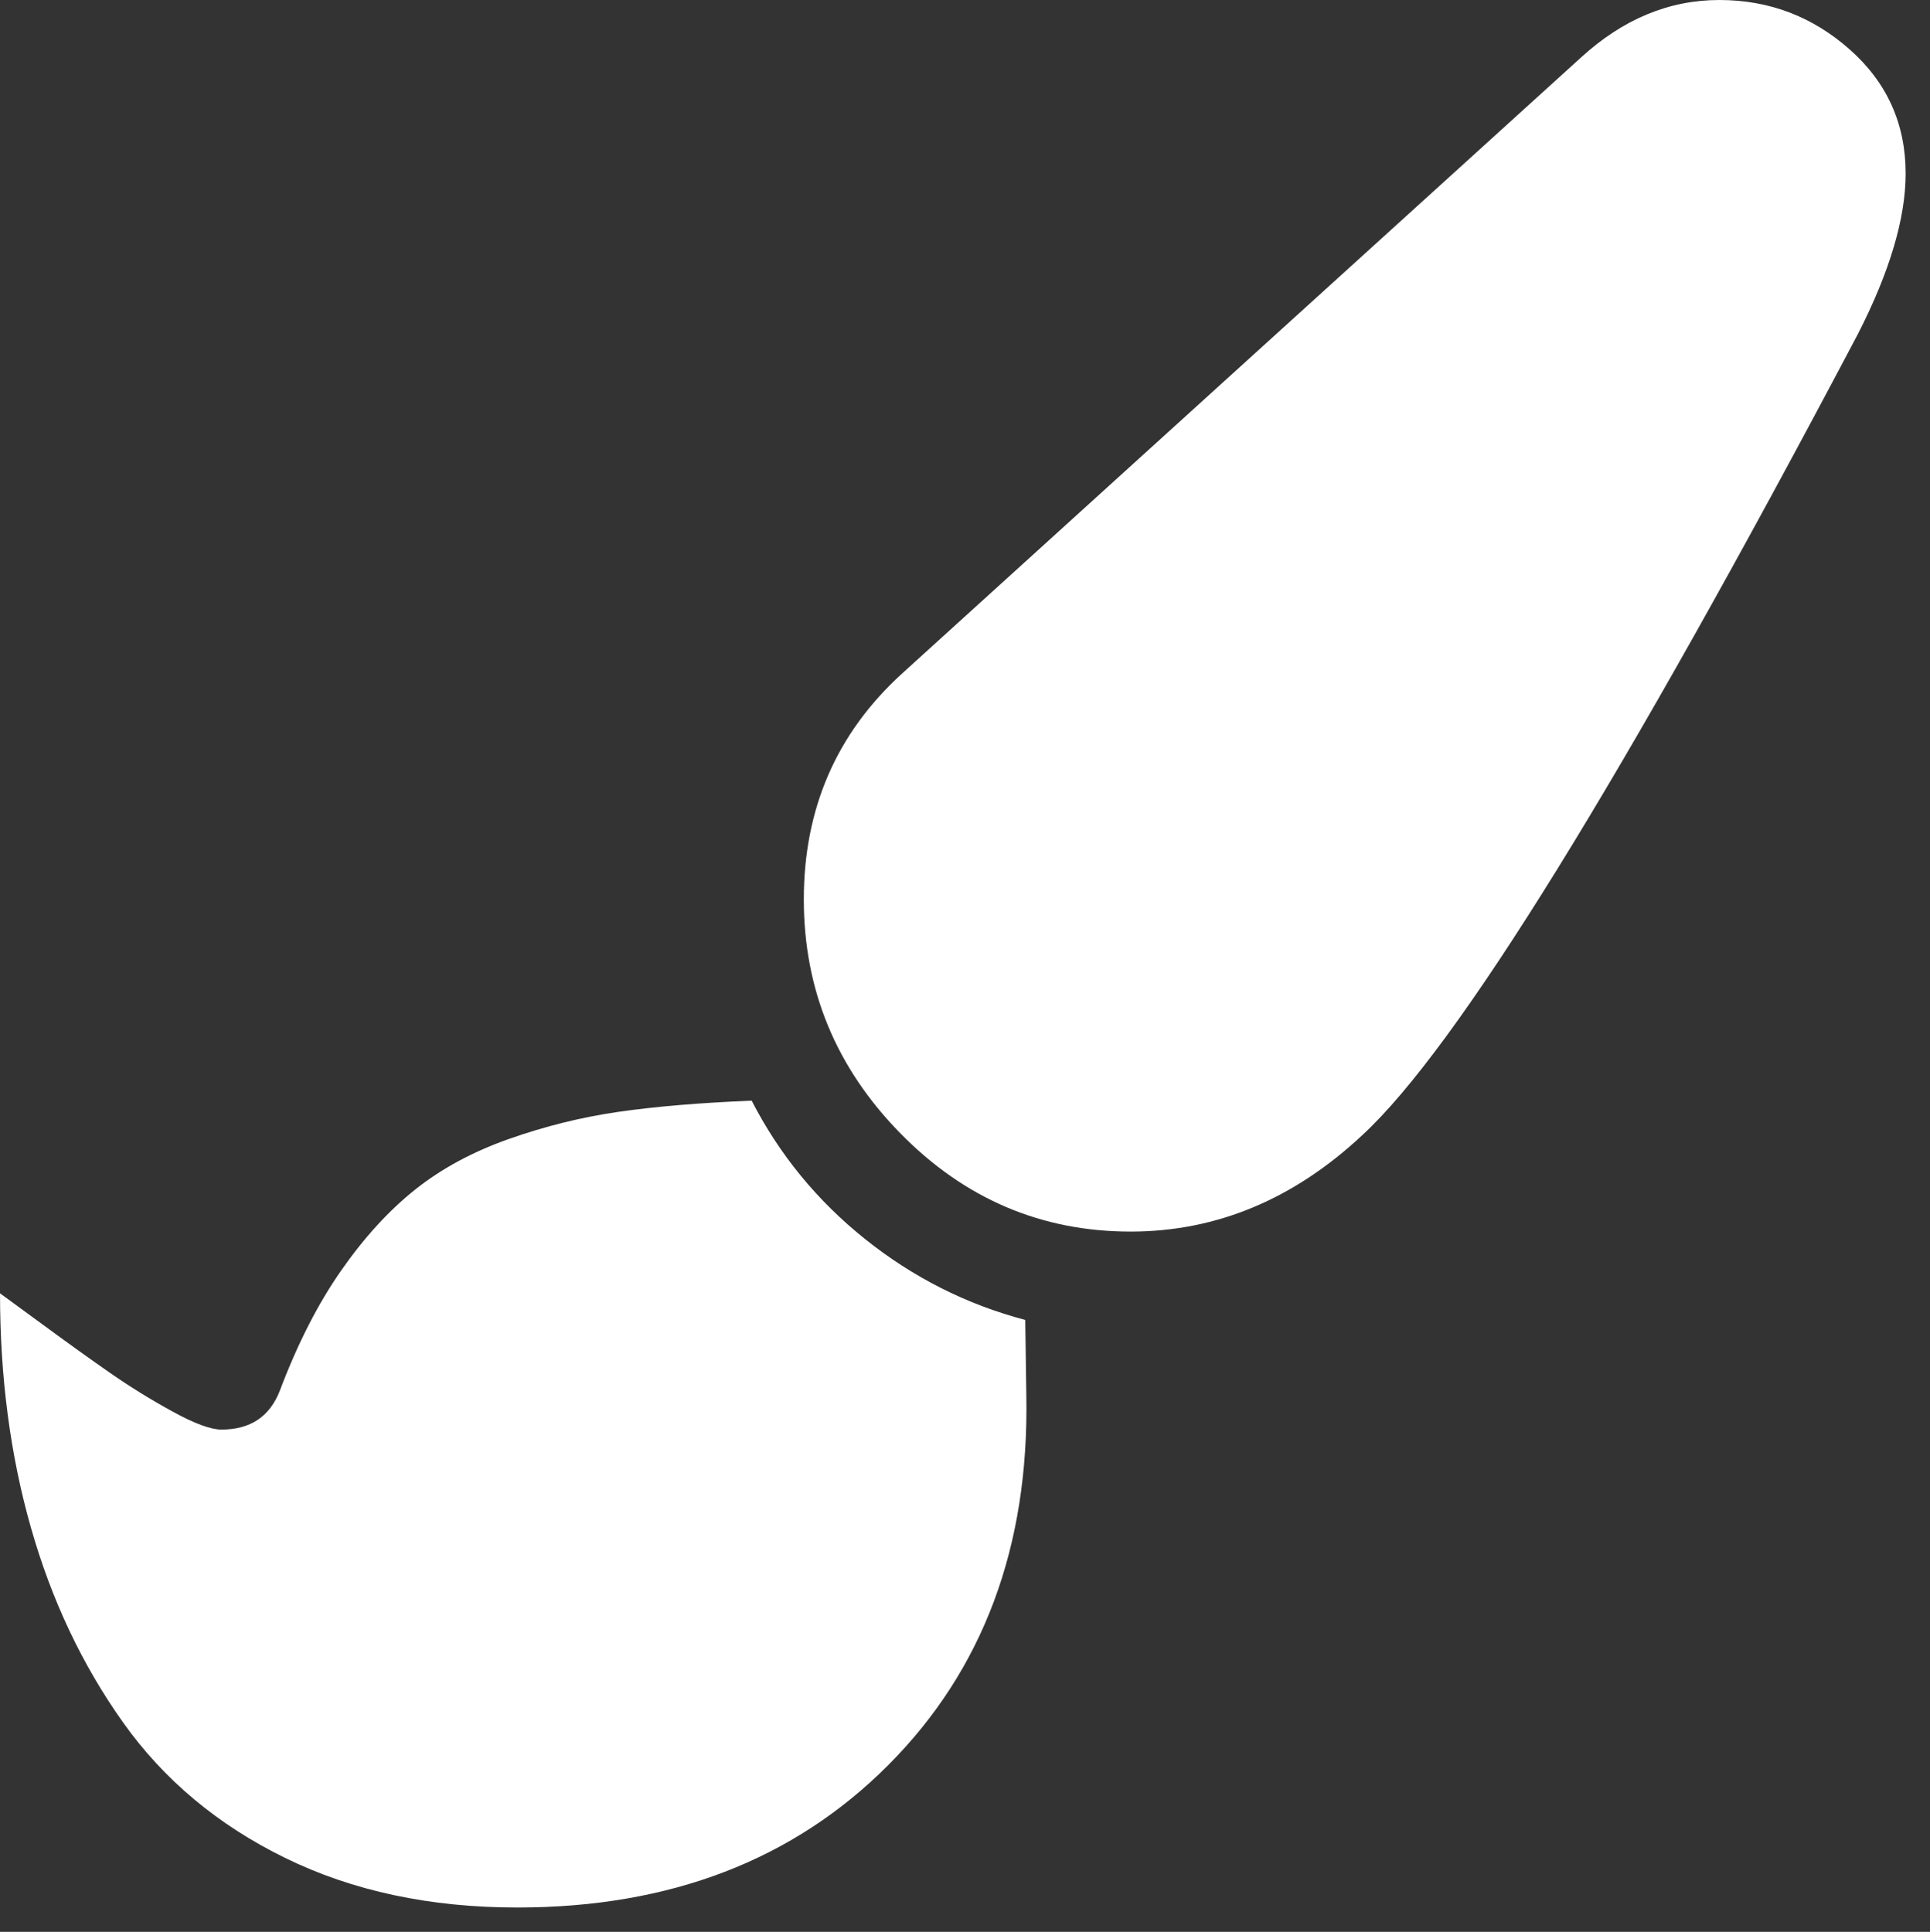 <?xml version="1.0" encoding="utf-8"?>
<!-- Generator: Adobe Illustrator 15.1.0, SVG Export Plug-In . SVG Version: 6.00 Build 0)  -->
<!DOCTYPE svg PUBLIC "-//W3C//DTD SVG 1.1//EN" "http://www.w3.org/Graphics/SVG/1.1/DTD/svg11.dtd">
<svg version="1.1" id="Layer_1" xmlns="http://www.w3.org/2000/svg" xmlns:xlink="http://www.w3.org/1999/xlink" x="0px" y="0px"
	 width="27.969px" height="28px" viewBox="0 0 27.969 28" enable-background="new 0 0 27.969 28" xml:space="preserve">
<rect x="0" y="0" width="27.969" height="28" fill="#333333" stroke="none"/>
<g transform="scale(0.027 0.027)">
	<path fill="#FFFFFF" d="M922.858,0c26.643,0,49.964,8.857,69.963,26.571c20,17.714,30,39.91,30,66.571
		c0,23.999-8.535,52.767-25.678,86.284C870.645,419.05,782.073,562.281,731.432,609.138c-36.929,34.643-78.5,51.999-124.57,51.999
		c-48,0-89.25-17.643-123.714-52.856c-34.499-35.214-51.714-77.07-51.714-125.428c0-48.767,17.5-89.142,52.571-121.142
		L848.573,30.857C871.073,10.286,895.787,0,922.858,0L922.858,0z M403.435,590.852c14.856,28.929,35.143,53.714,60.856,74.285
		s54.356,35.071,85.999,43.429l0.571,40.571c1.5,81.142-23.143,147.213-73.999,198.283
		c-50.856,51.071-117.249,76.571-199.142,76.571c-46.856,0-88.392-8.857-124.57-26.571c-36.214-17.714-65.249-42-87.142-72.856
		c-21.929-30.857-38.393-65.714-49.428-104.57C5.51,781.136,0.01,739.208,0.01,694.279c2.643,1.929,10.464,7.644,23.428,17.143
		c12.929,9.5,24.75,18,35.429,25.429c10.643,7.429,21.893,14.393,33.714,20.857c11.785,6.5,20.571,9.714,26.285,9.714
		c15.607,0,26.071-7.071,31.429-21.143c9.5-25.143,20.464-46.571,32.856-64.285c12.357-17.714,25.607-32.214,39.714-43.429
		c14.071-11.214,30.857-20.285,50.285-27.143c19.429-6.856,39.036-11.714,58.856-14.571
		C351.792,593.995,375.613,591.995,403.435,590.852L403.435,590.852z"/>
</g>
</svg>
